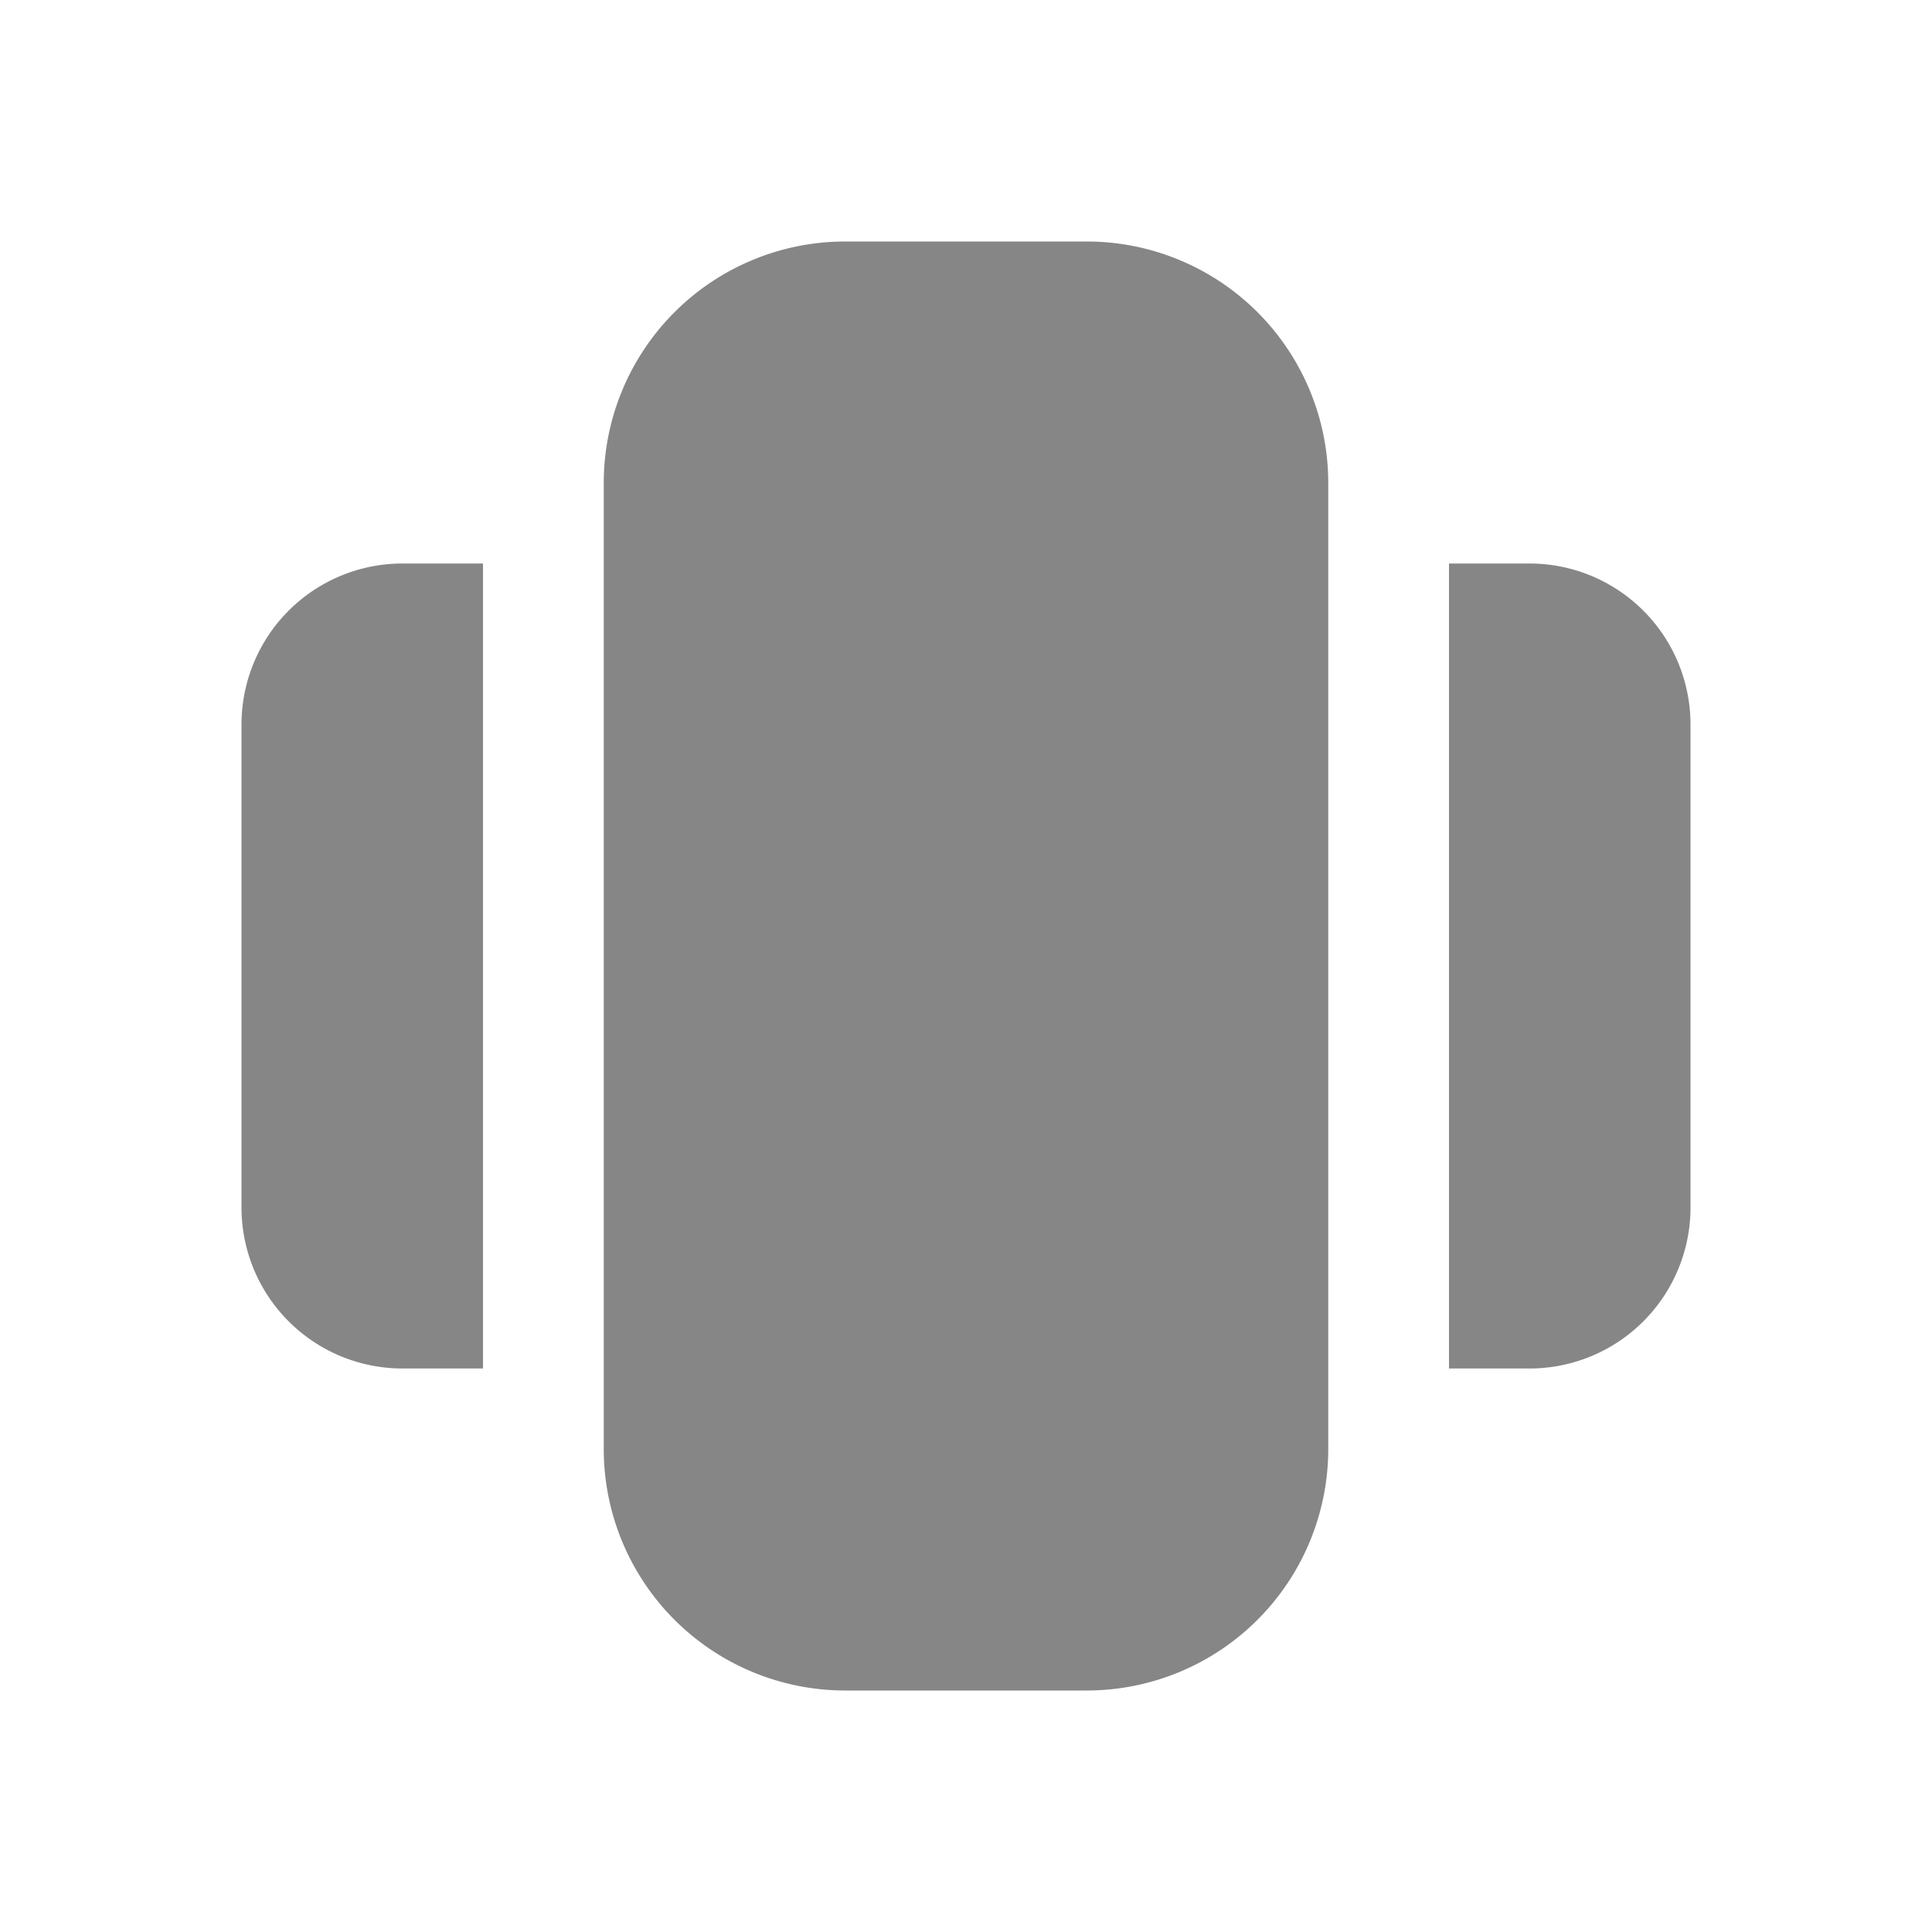 <svg width="24" height="24" fill="none" xmlns="http://www.w3.org/2000/svg">
    <path d="M7.5 6a3 3 0 0 1 3-3h3a3 3 0 0 1 3 3v12a3 3 0 0 1-3 3h-3a3 3 0 0 1-3-3V6ZM18 7h1a2 2 0 0 1 2 2v6a2 2 0 0 1-2 2h-1V7ZM5 17h1V7H5a2 2 0 0 0-2 2v6a2 2 0 0 0 2 2Z" fill="#868686"/>
</svg>
